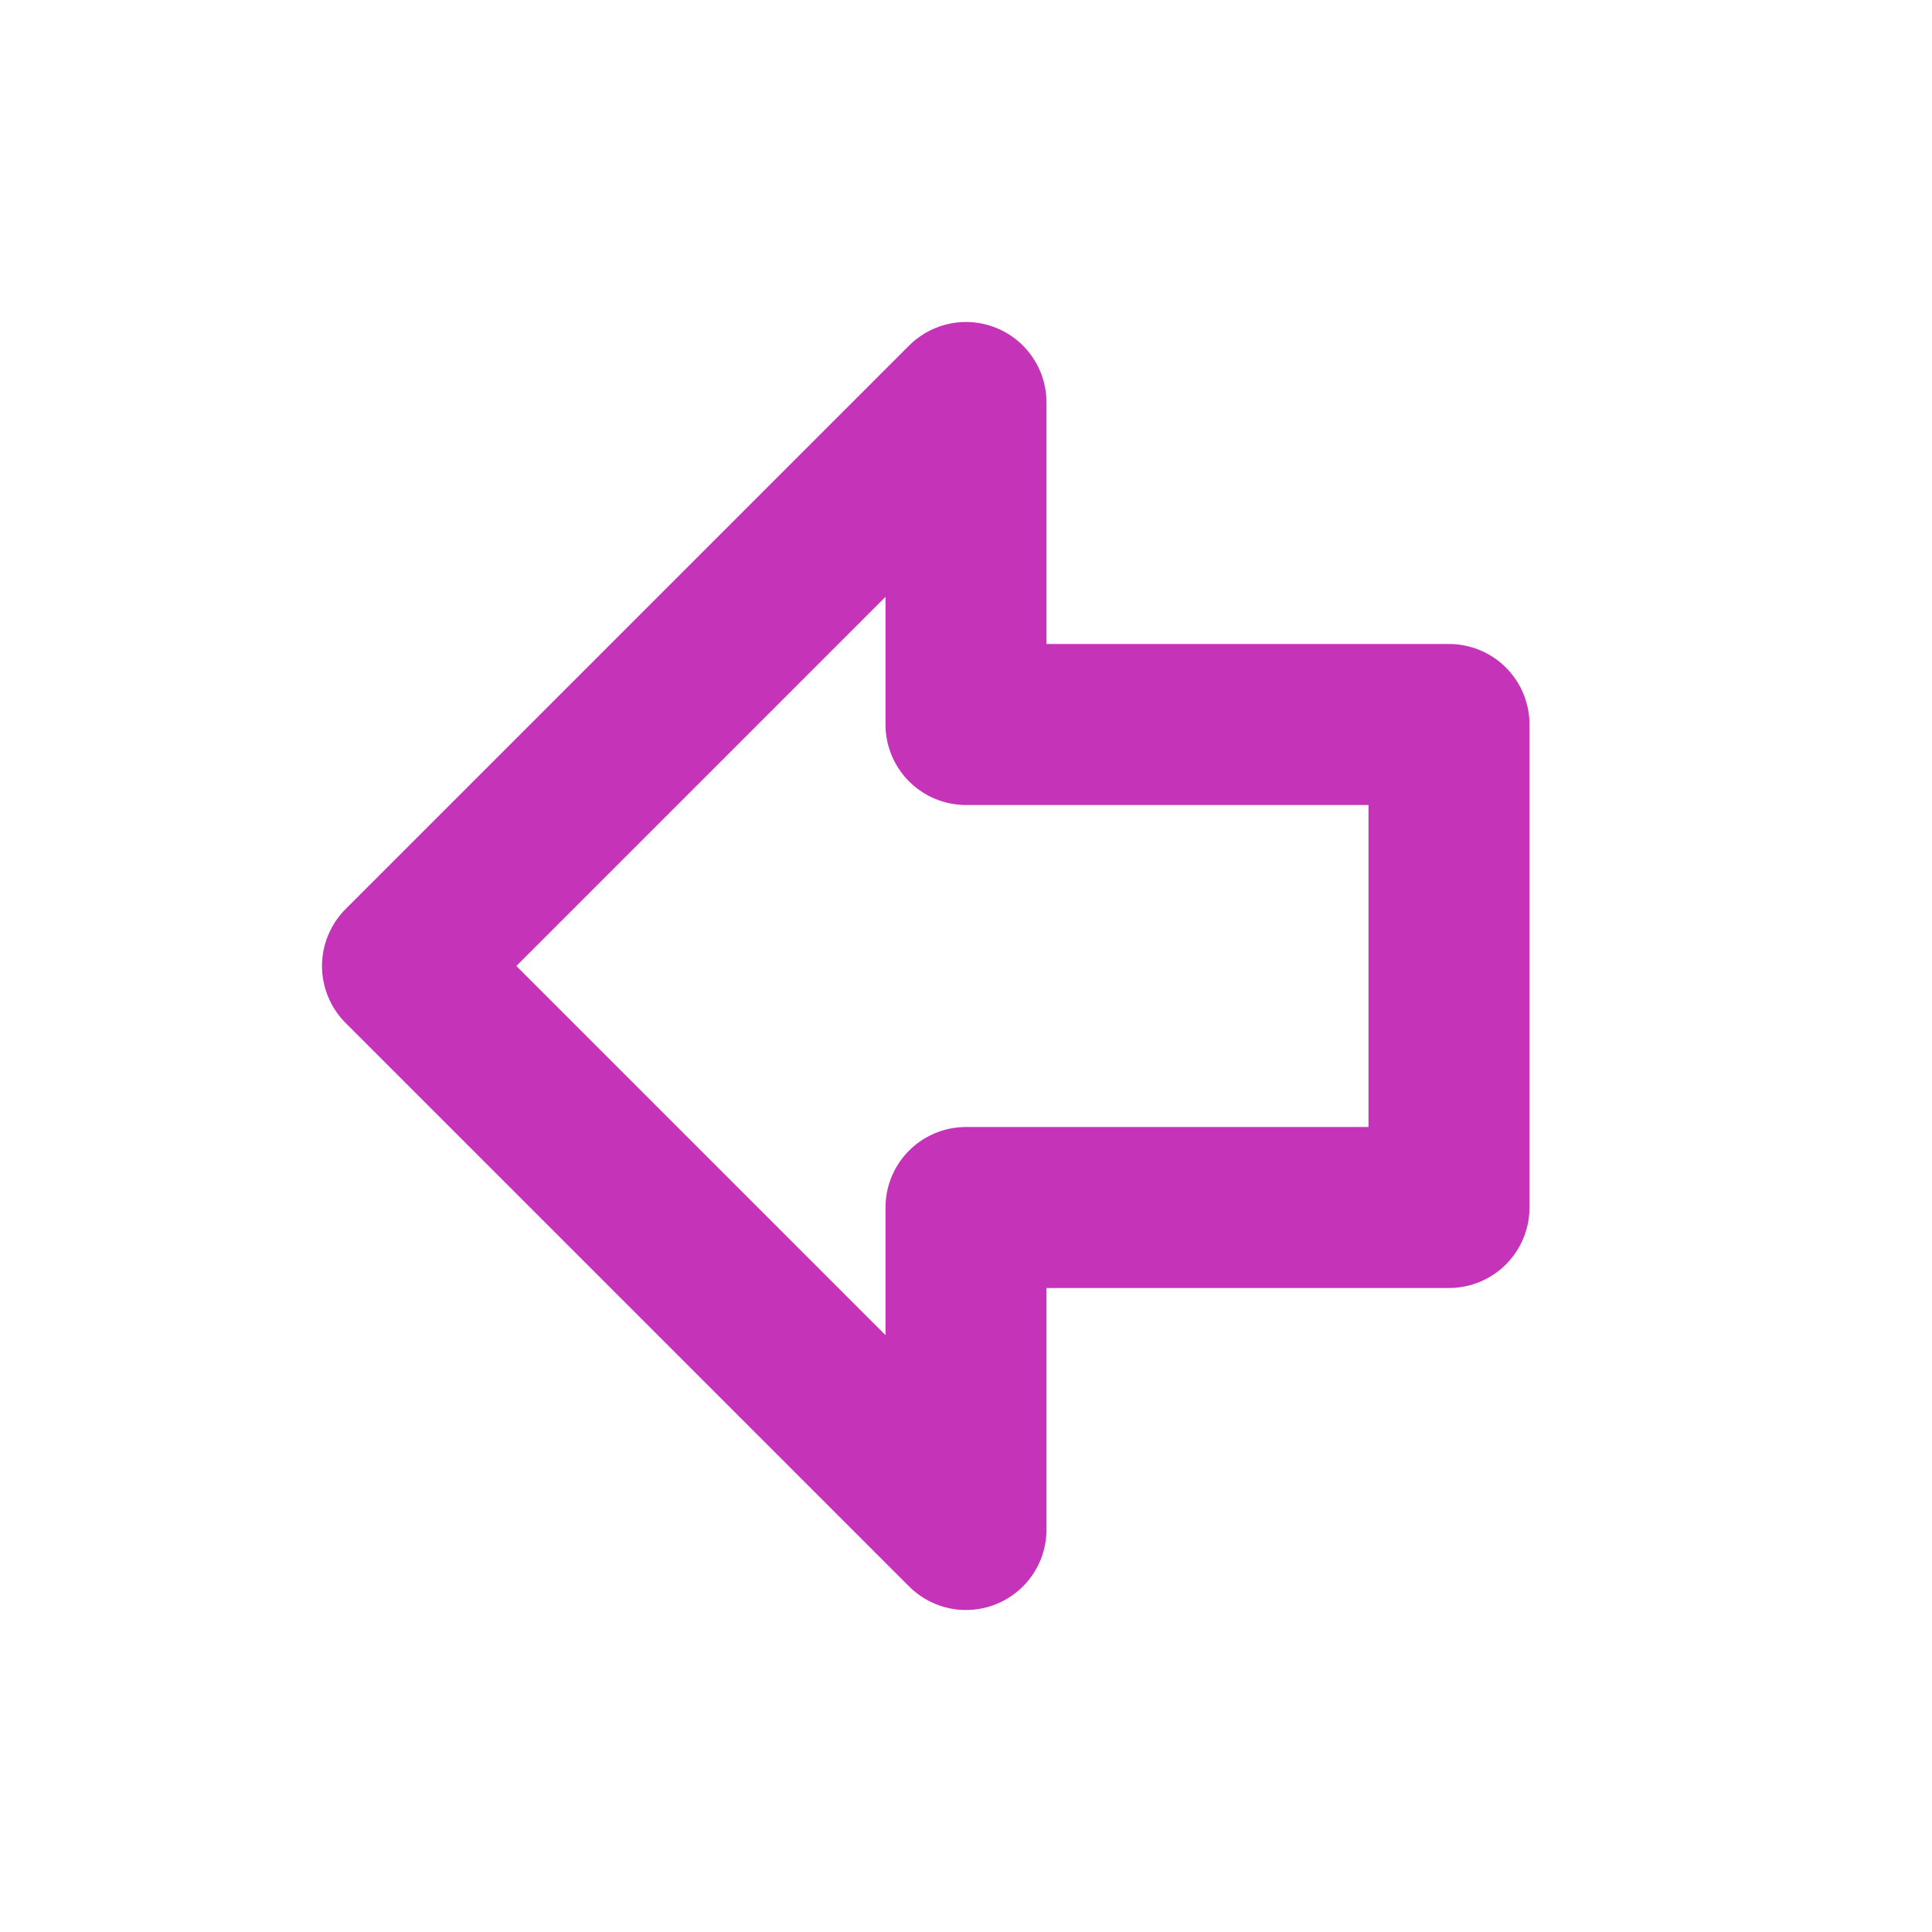 <svg width="24" height="24" viewBox="0 0 24 24" fill="none" xmlns="http://www.w3.org/2000/svg">
<path d="M18 15H12V19L5 12L12 5V9H18V15Z" stroke="#C533B9" stroke-width="2" stroke-linecap="round" stroke-linejoin="round"/>
</svg>
